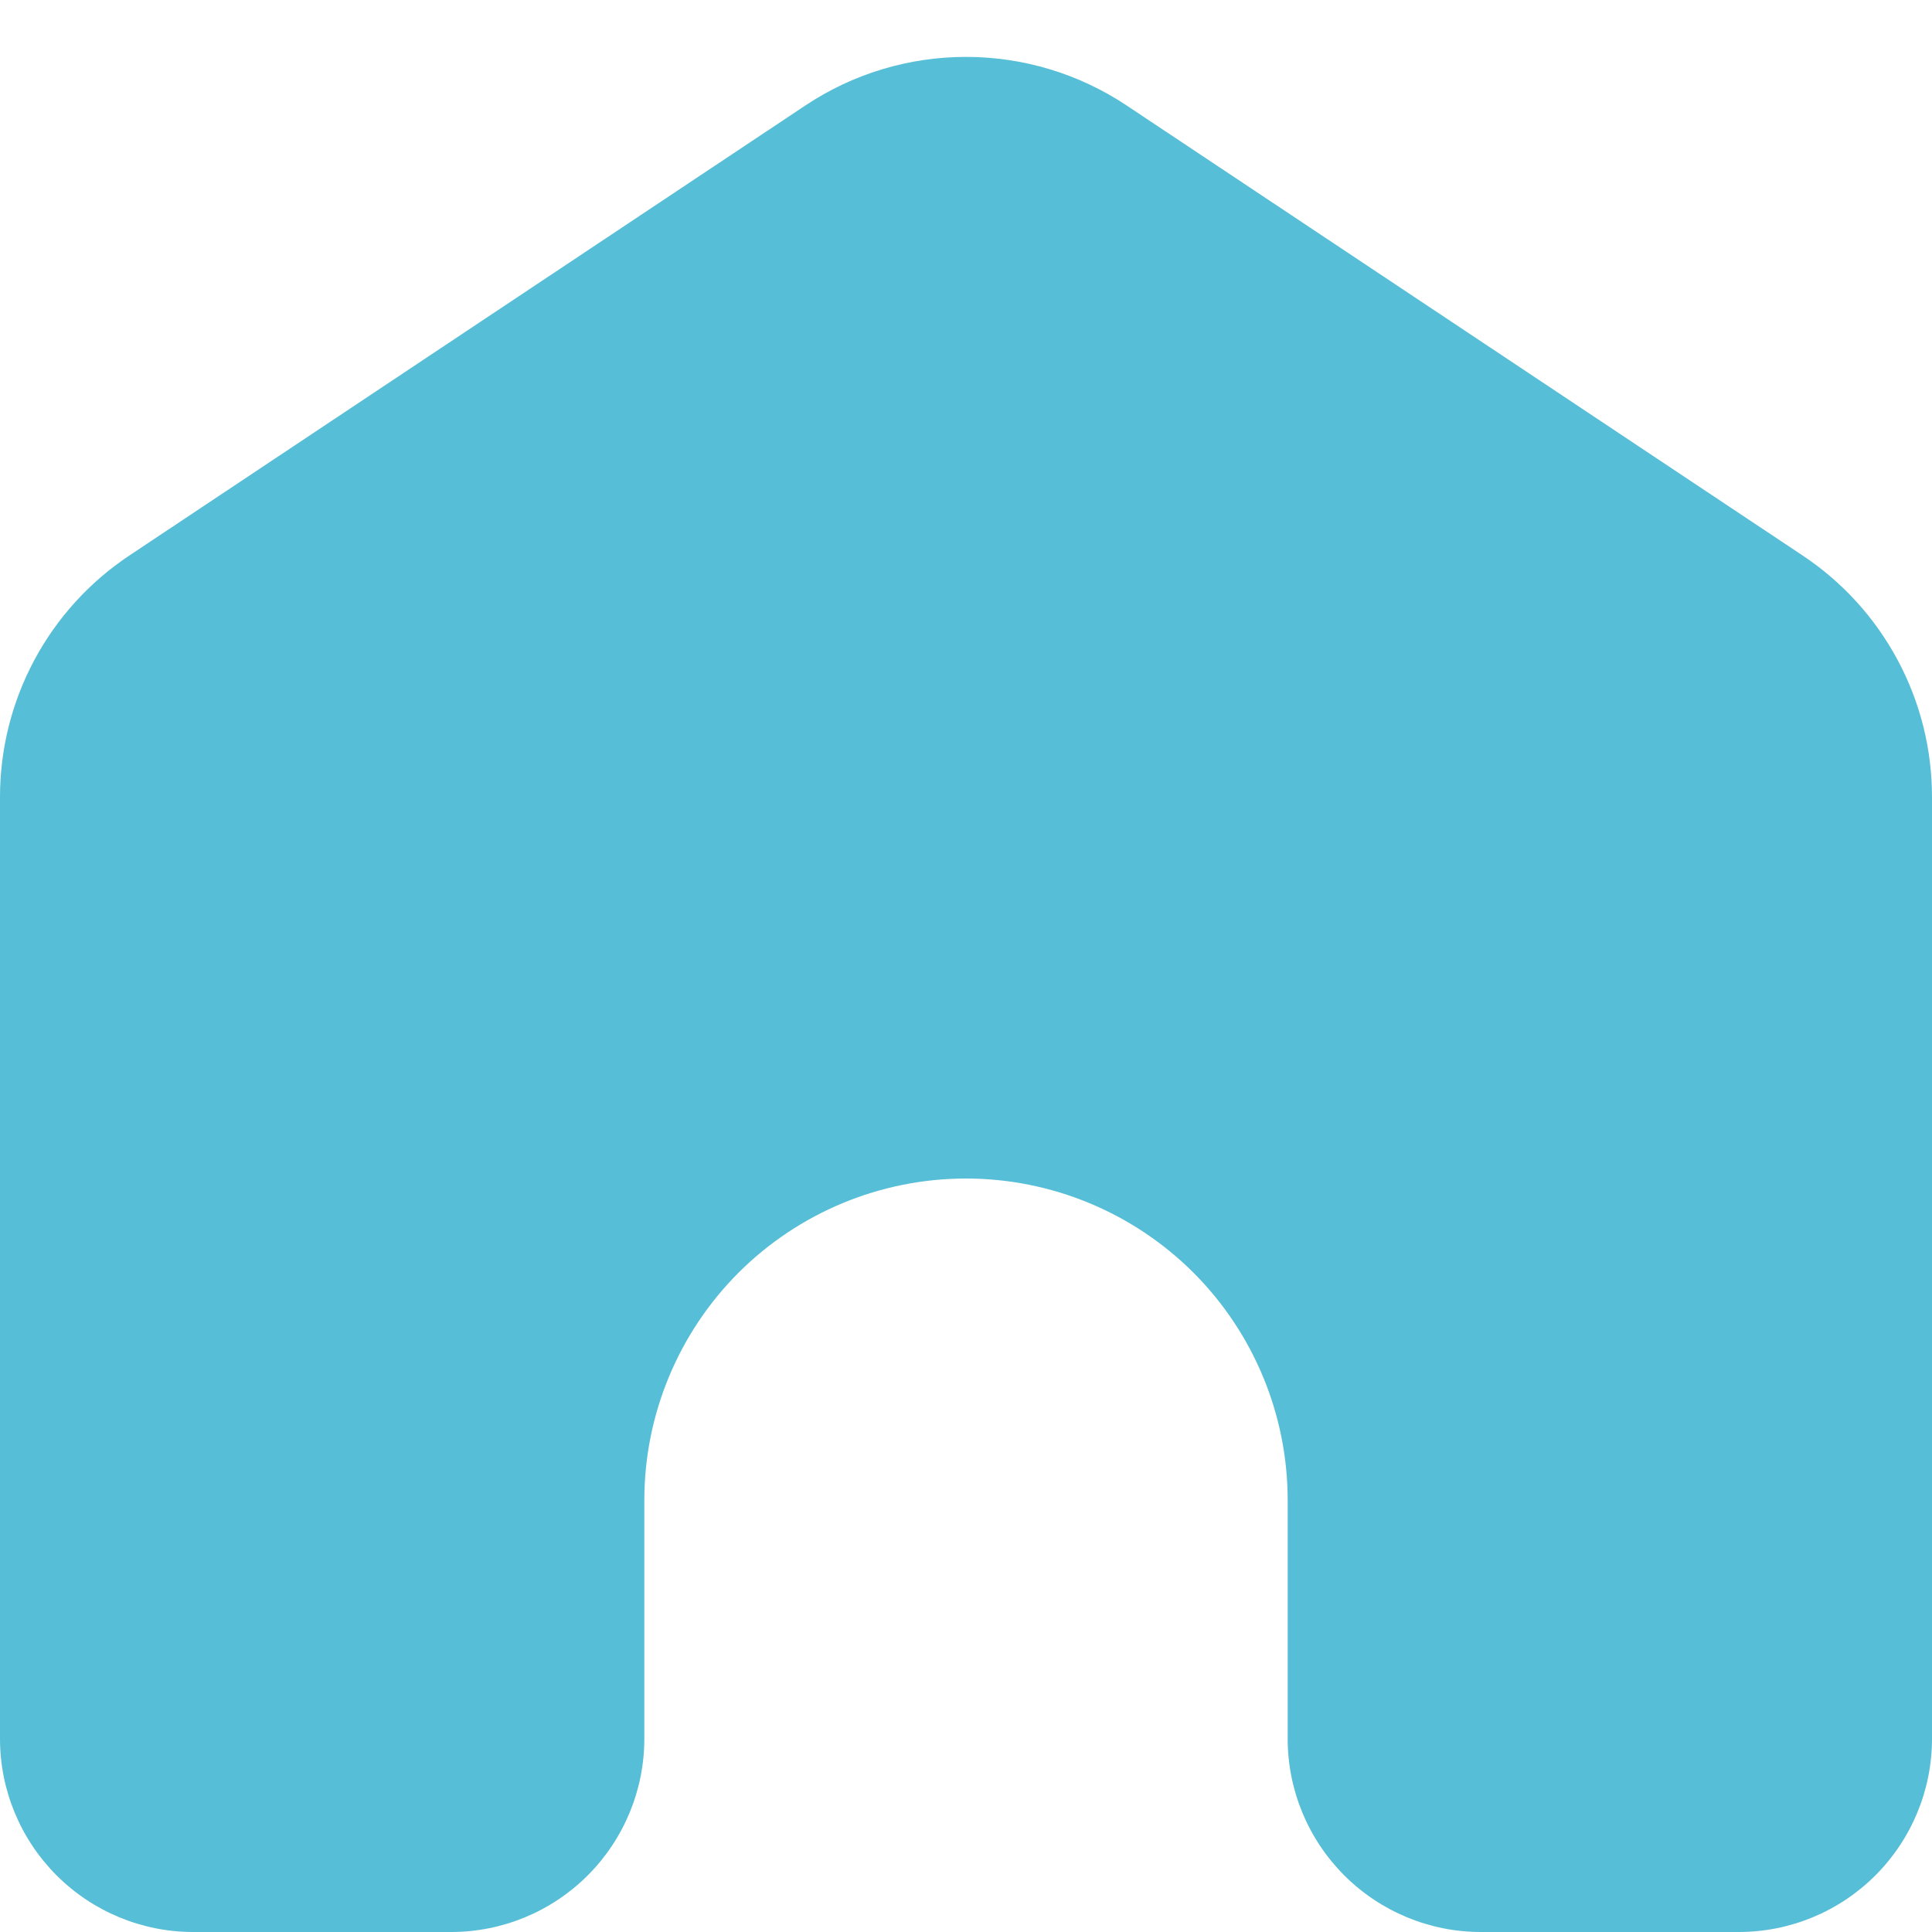 <svg width="20" height="20" viewBox="0 0 20 20" fill="none" xmlns="http://www.w3.org/2000/svg">
<path d="M20 8.25V18C20 18.53 19.789 19.039 19.414 19.414C19.039 19.789 18.53 20 18 20H15.33C14.8 20 14.291 19.789 13.916 19.414C13.541 19.039 13.33 18.53 13.33 18V15.53C13.33 14.647 12.979 13.8 12.355 13.175C11.73 12.551 10.883 12.2 10 12.2C9.117 12.2 8.27 12.551 7.645 13.175C7.021 13.8 6.67 14.647 6.67 15.53V18C6.67 18.53 6.459 19.039 6.084 19.414C5.709 19.789 5.2 20 4.67 20H2C1.47 20 0.961 19.789 0.586 19.414C0.211 19.039 2.09156e-07 18.53 2.09156e-07 18V8.25C-0 7.755 0.122 7.268 0.356 6.832C0.59 6.395 0.928 6.024 1.34 5.75L8.34 1.09C8.832 0.763 9.409 0.589 10 0.589C10.591 0.589 11.168 0.763 11.66 1.09L18.66 5.75C19.072 6.024 19.41 6.395 19.644 6.832C19.878 7.268 20 7.755 20 8.25Z" fill="#56BED6"/>
</svg>
